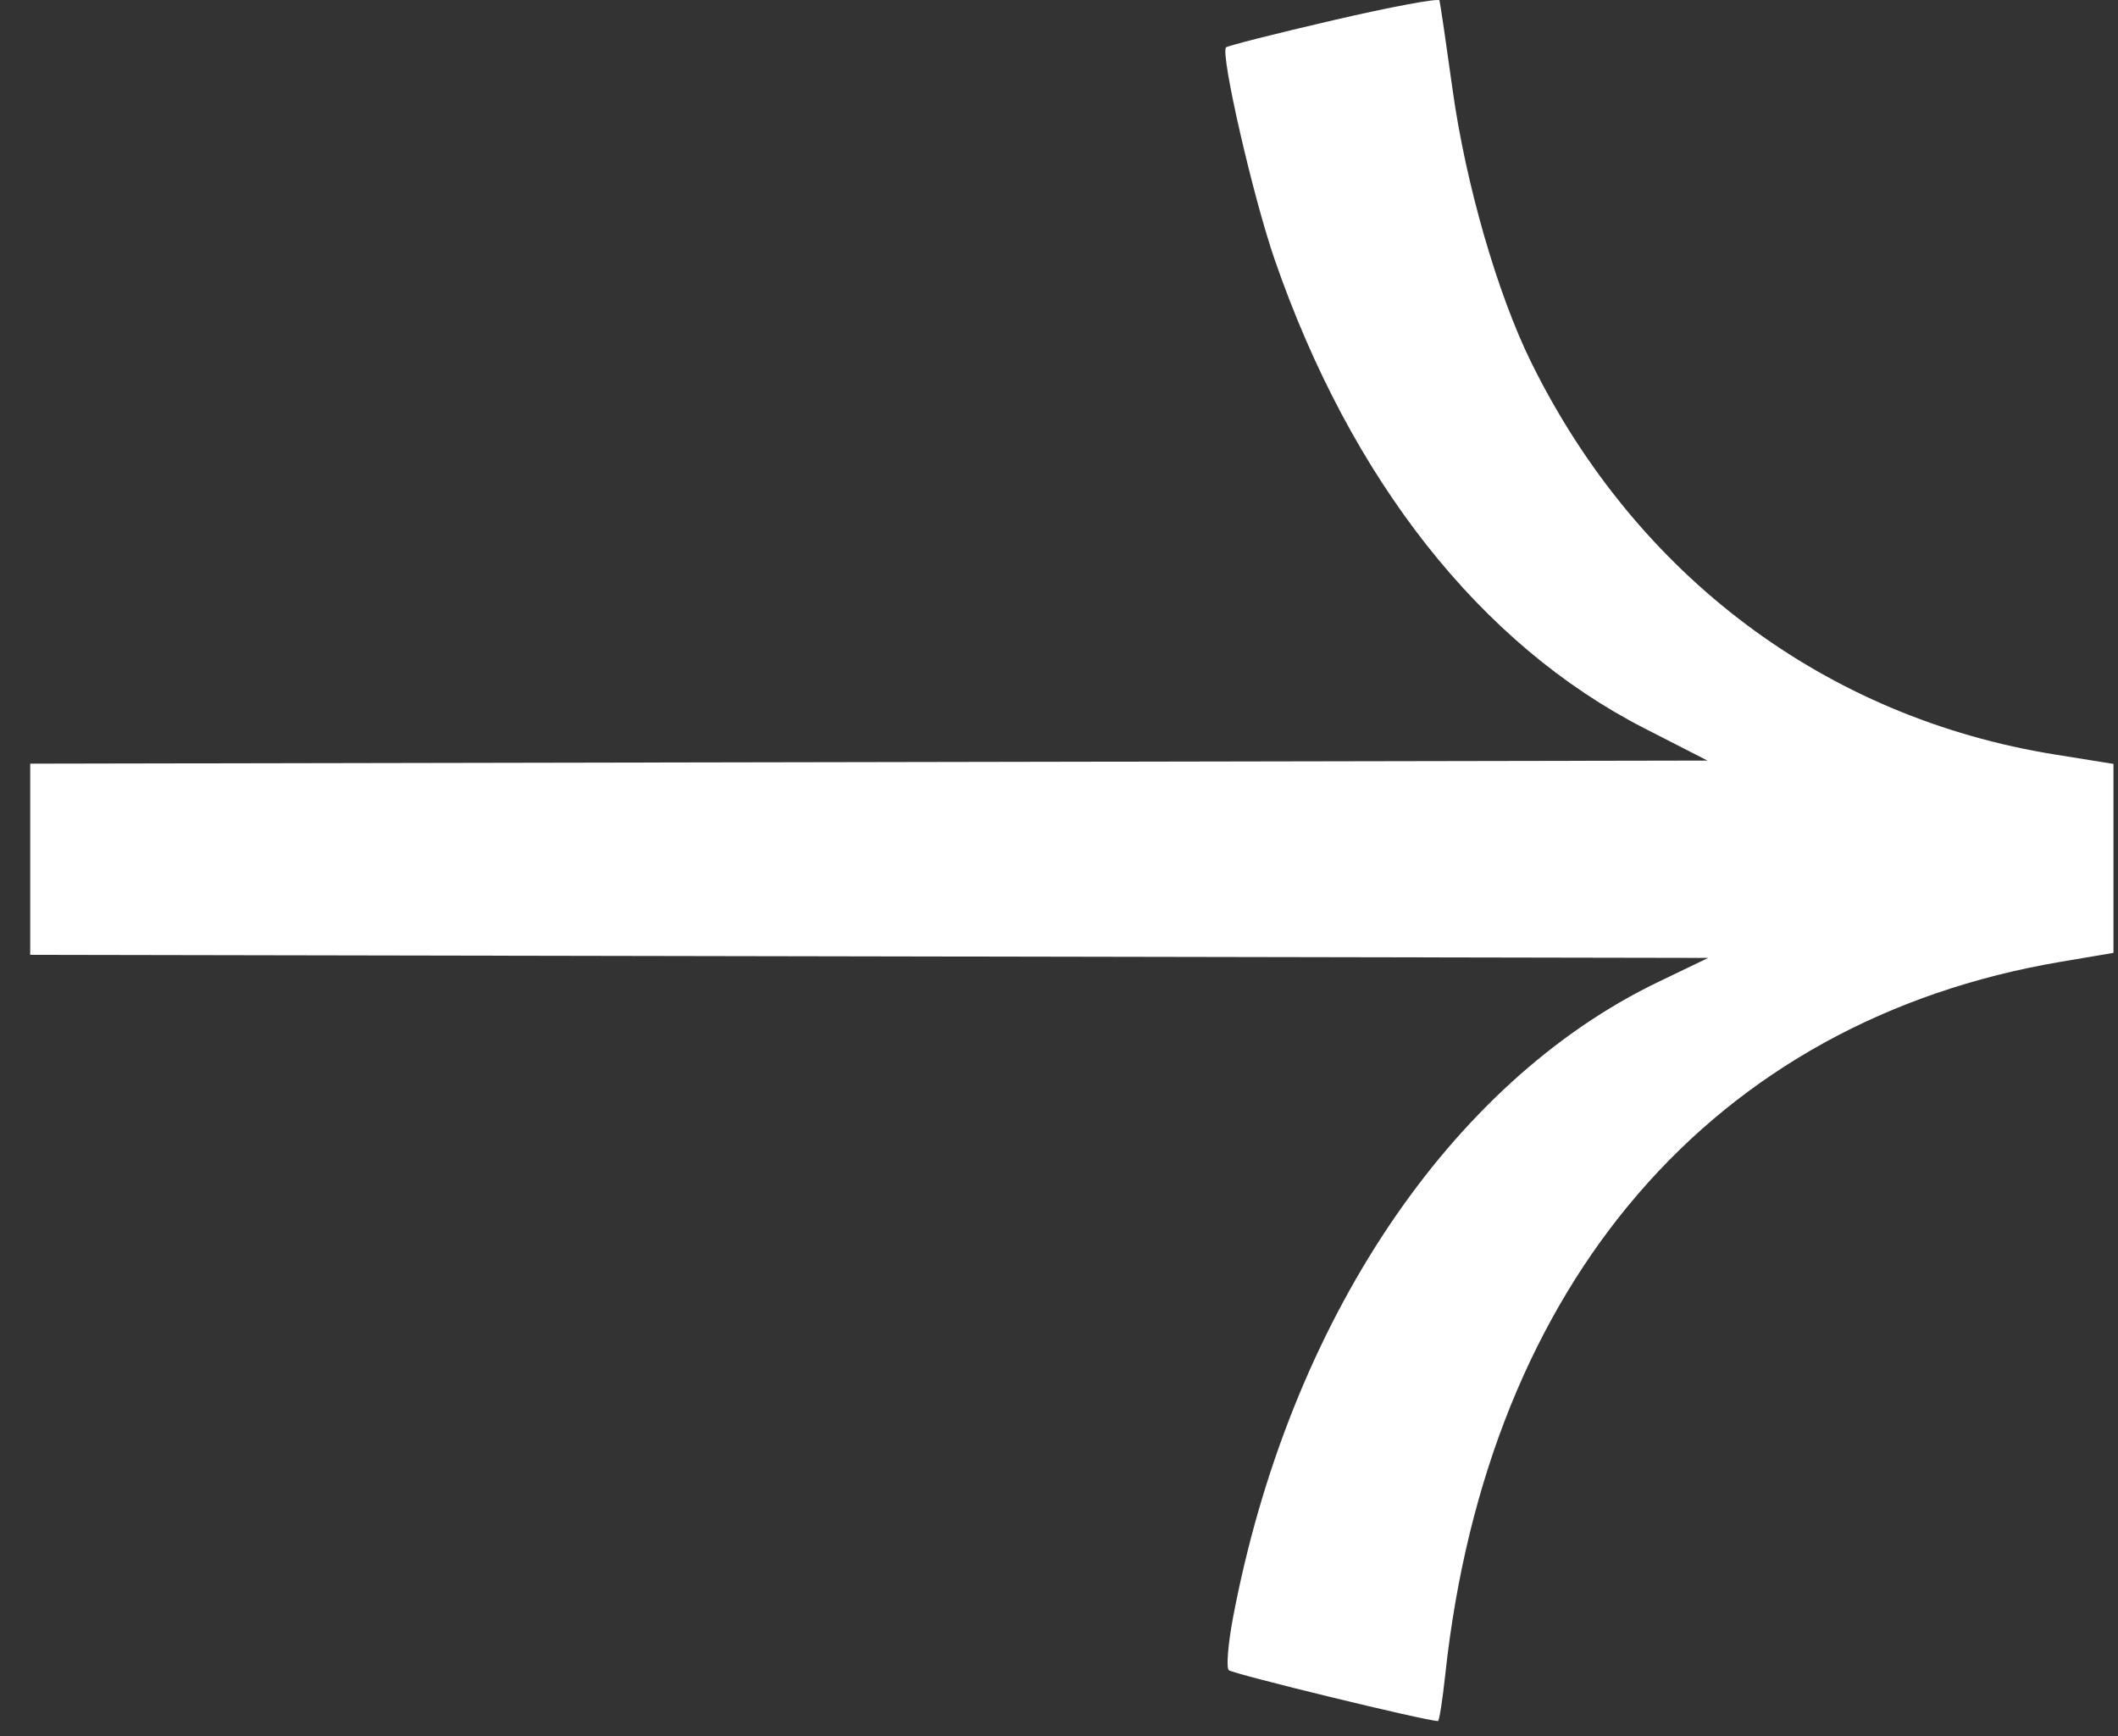 <svg width="61" height="50" viewBox="0 0 61 50" fill="none" xmlns="http://www.w3.org/2000/svg">
<rect x="0" y="0" width="61" height="50" fill="#333333" stroke="none"/>
<path d="M35.311 1.364C35.357 1.318 36.749 0.965 38.405 0.581C40.062 0.196 41.435 -0.059 41.457 0.012C41.479 0.084 41.65 1.245 41.837 2.592C42.214 5.298 43.125 8.458 44.099 10.434C47.135 16.593 52.582 20.67 59.188 21.73L60.87 22L60.87 24.721L60.87 27.442L59.345 27.7C49.356 29.392 42.843 36.936 41.625 48.225C41.546 48.962 41.451 49.565 41.414 49.565C41.077 49.565 35.495 48.206 35.389 48.099C35.313 48.021 35.37 47.33 35.516 46.563C37.131 38.075 41.756 31.168 47.758 28.28L49.198 27.587L19.591 27.533L0.87 27.499L0.87 21.993L19.64 21.958L49.176 21.904L47.359 20.974C42.643 18.561 38.91 13.828 36.711 7.475C36.085 5.665 35.14 1.539 35.311 1.364Z" fill="white"/>
</svg>
